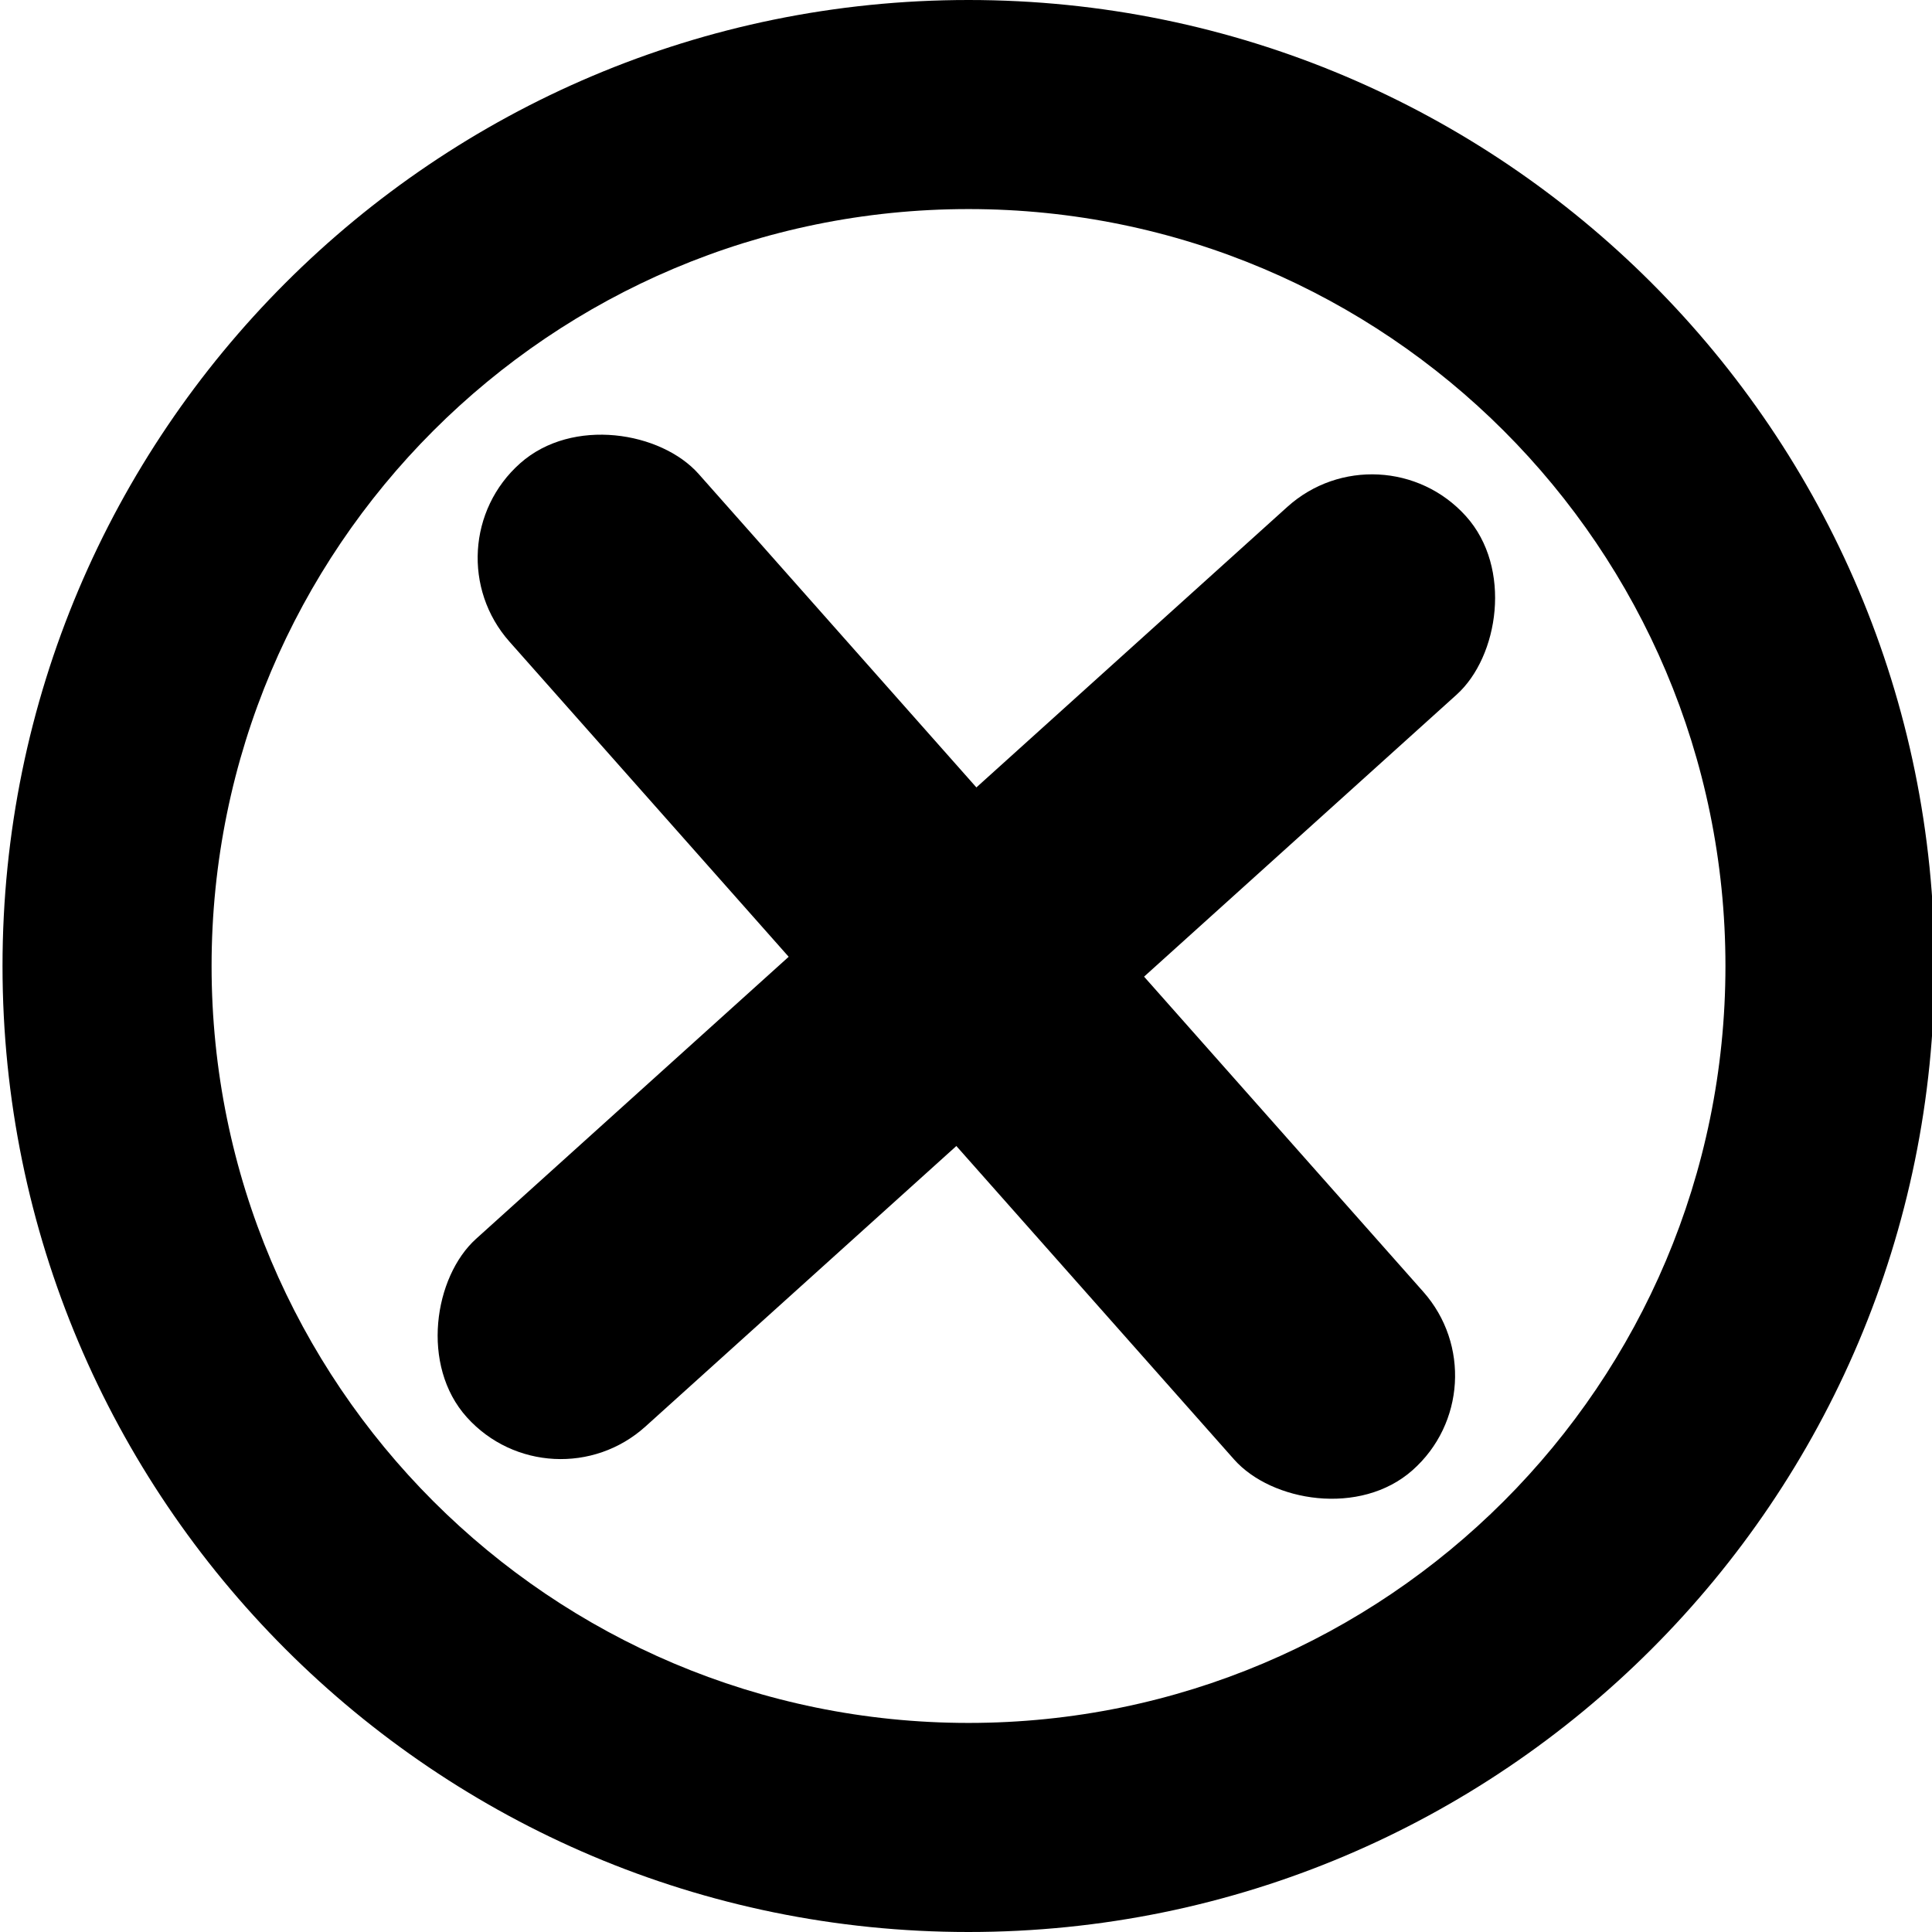 <svg class="icon-error" fill="currentColor" width="512" height="512" viewBox="0 0 512 512" xmlns="http://www.w3.org/2000/svg">
<path d="M512.667 256C512.667 397.385 398.051 512 256.667 512C115.282 512 0.667 397.385 0.667 256C0.667 114.615 115.282 0 256.667 0C398.051 0 512.667 114.615 512.667 256ZM56.072 256C56.072 366.785 145.881 456.594 256.667 456.594C367.452 456.594 457.261 366.785 457.261 256C457.261 145.215 367.452 55.406 256.667 55.406C145.881 55.406 56.072 145.215 56.072 256Z"/>
<rect x="366.022" y="111.891" width="67" height="356.554" rx="33.5" transform="rotate(47.942 366.022 111.891)"/>
<rect x="399.402" y="367.406" width="67" height="356.554" rx="33.5" transform="rotate(138.457 399.402 367.406)"/>
</svg>

